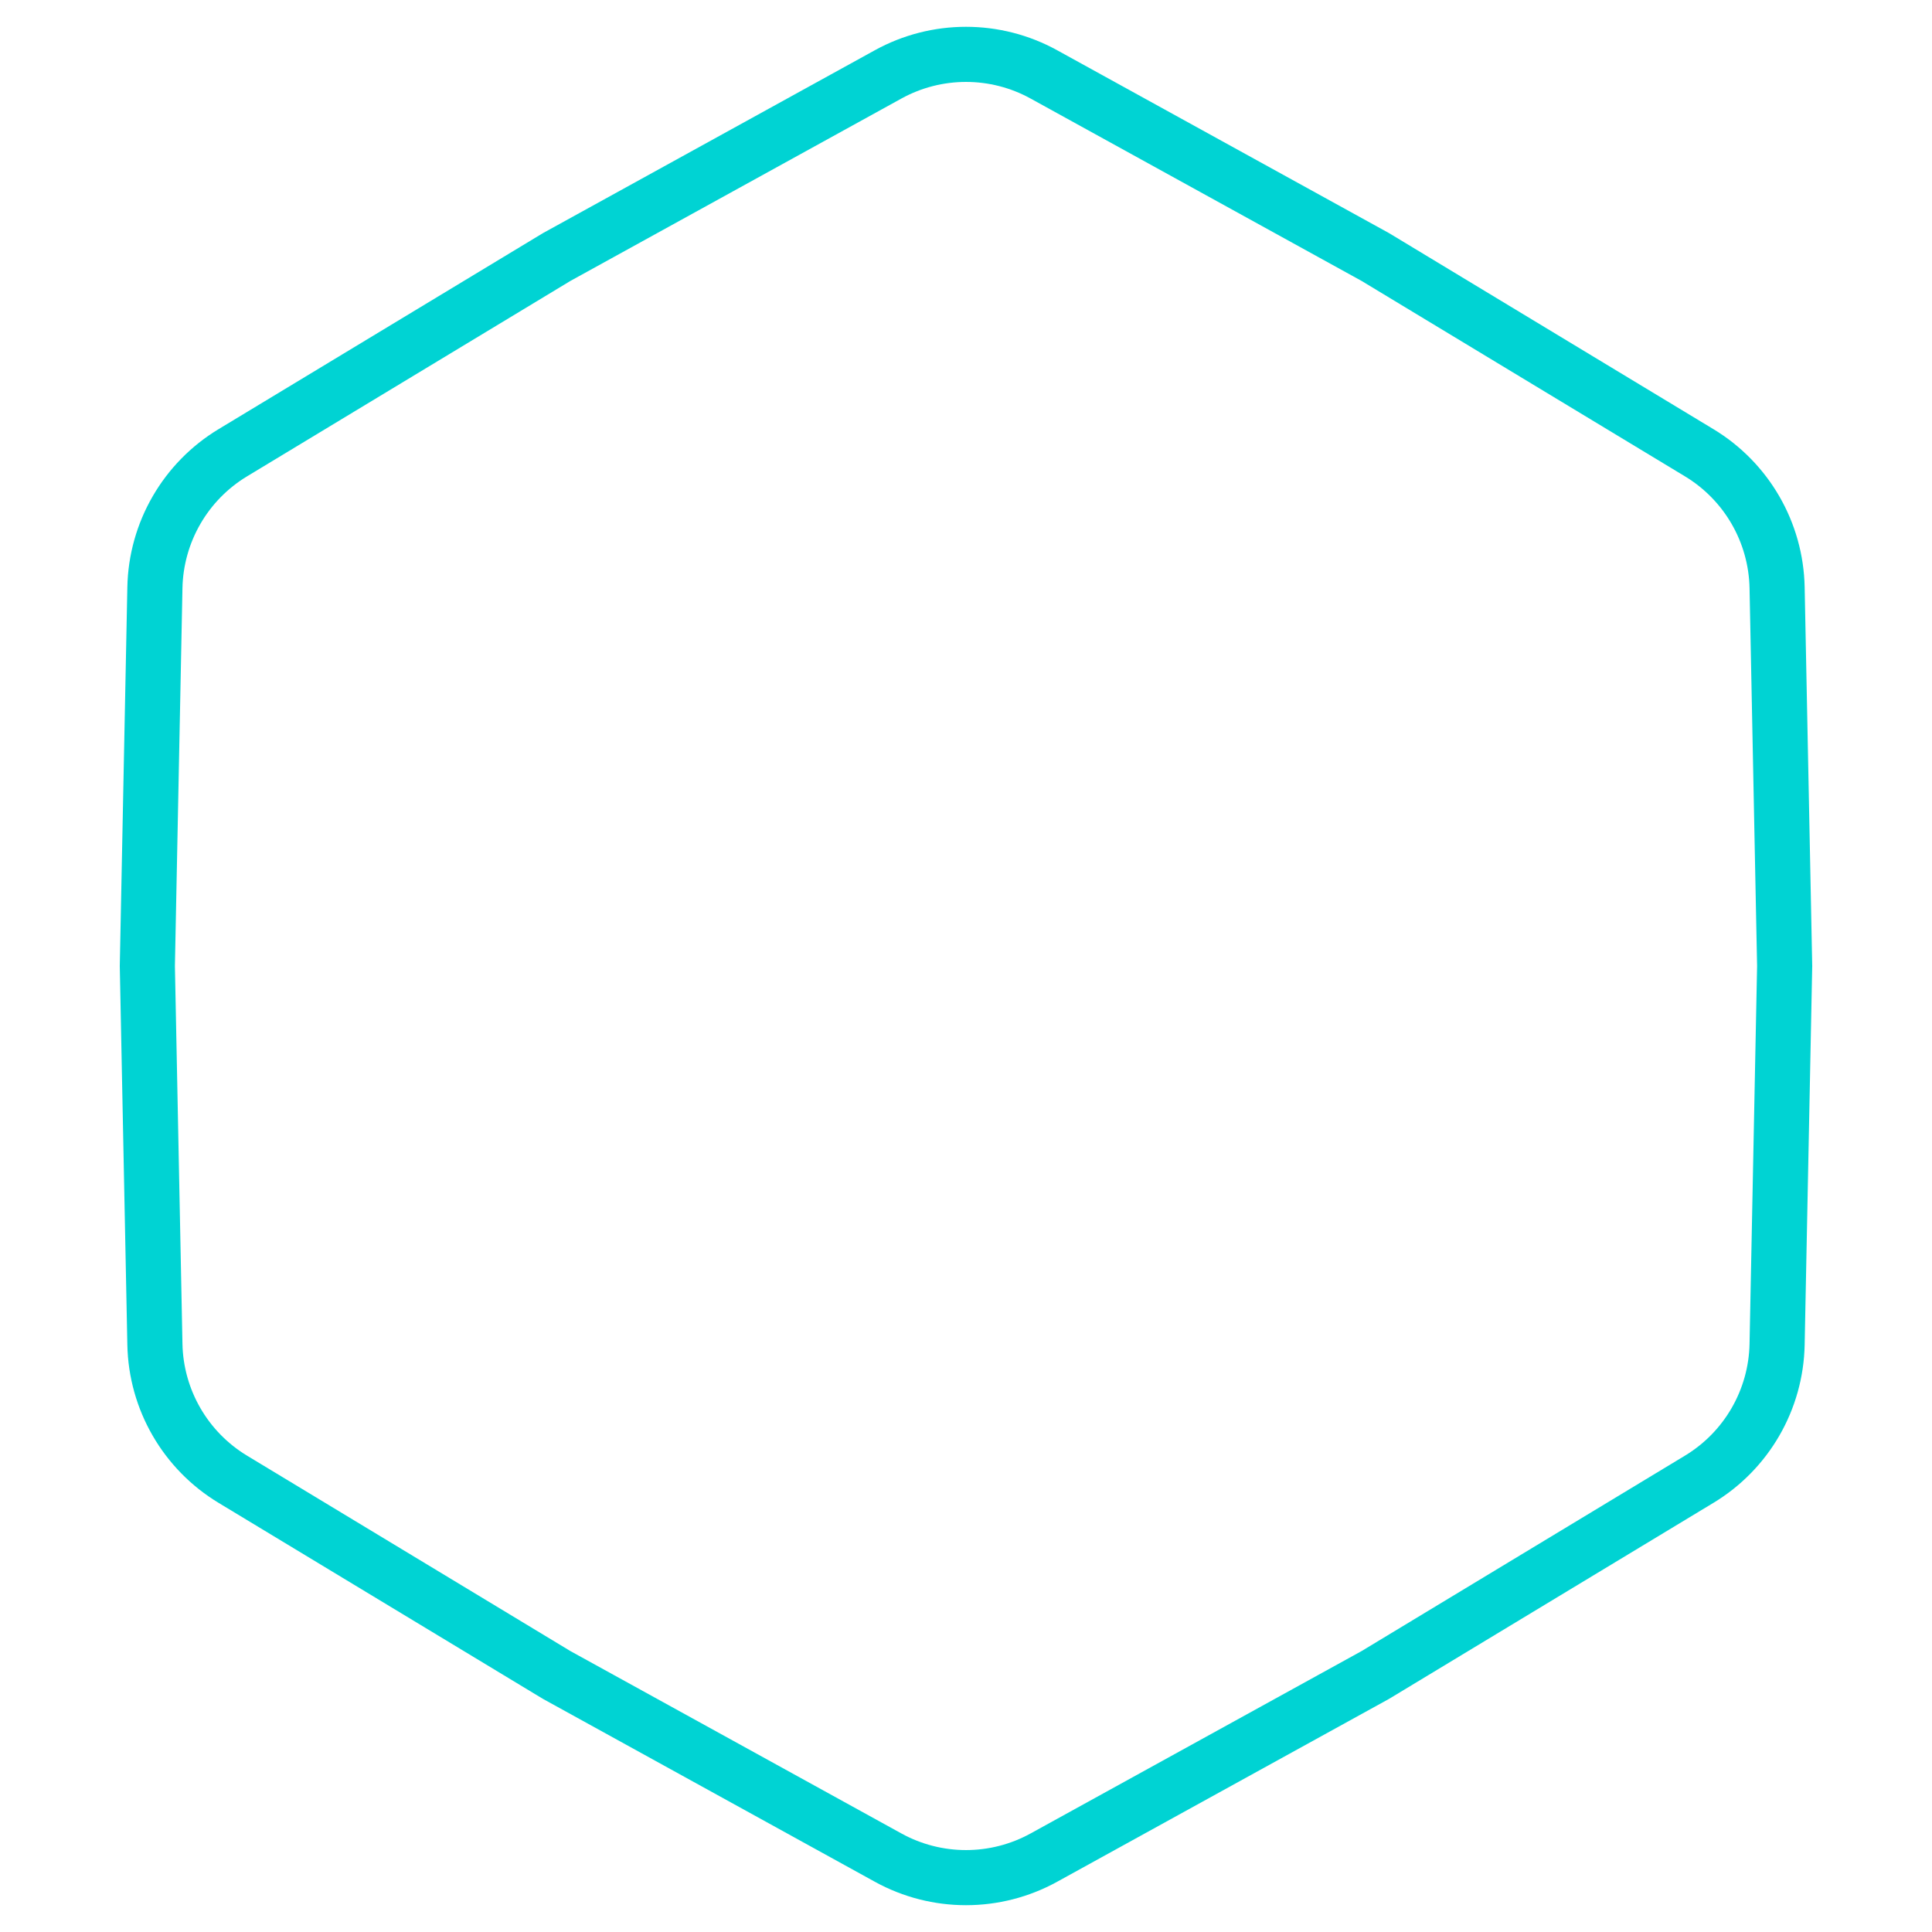 <svg width="34" height="34" viewBox="0 0 34 34" fill="none" xmlns="http://www.w3.org/2000/svg">
<path d="M15.628 1.31C16.482 0.839 17.518 0.839 18.372 1.31L24.203 4.523L29.902 7.967C30.737 8.471 31.255 9.368 31.274 10.343L31.407 17L31.274 23.657C31.255 24.632 30.737 25.529 29.902 26.033L24.203 29.477L18.372 32.69C17.518 33.161 16.482 33.161 15.628 32.69L9.797 29.477L4.098 26.033C3.263 25.529 2.745 24.632 2.726 23.657L2.593 17L2.726 10.343C2.745 9.368 3.263 8.471 4.098 7.967L9.797 4.523L15.628 1.31Z" stroke="#00D3D3" stroke-width="0.97"/>
</svg>
